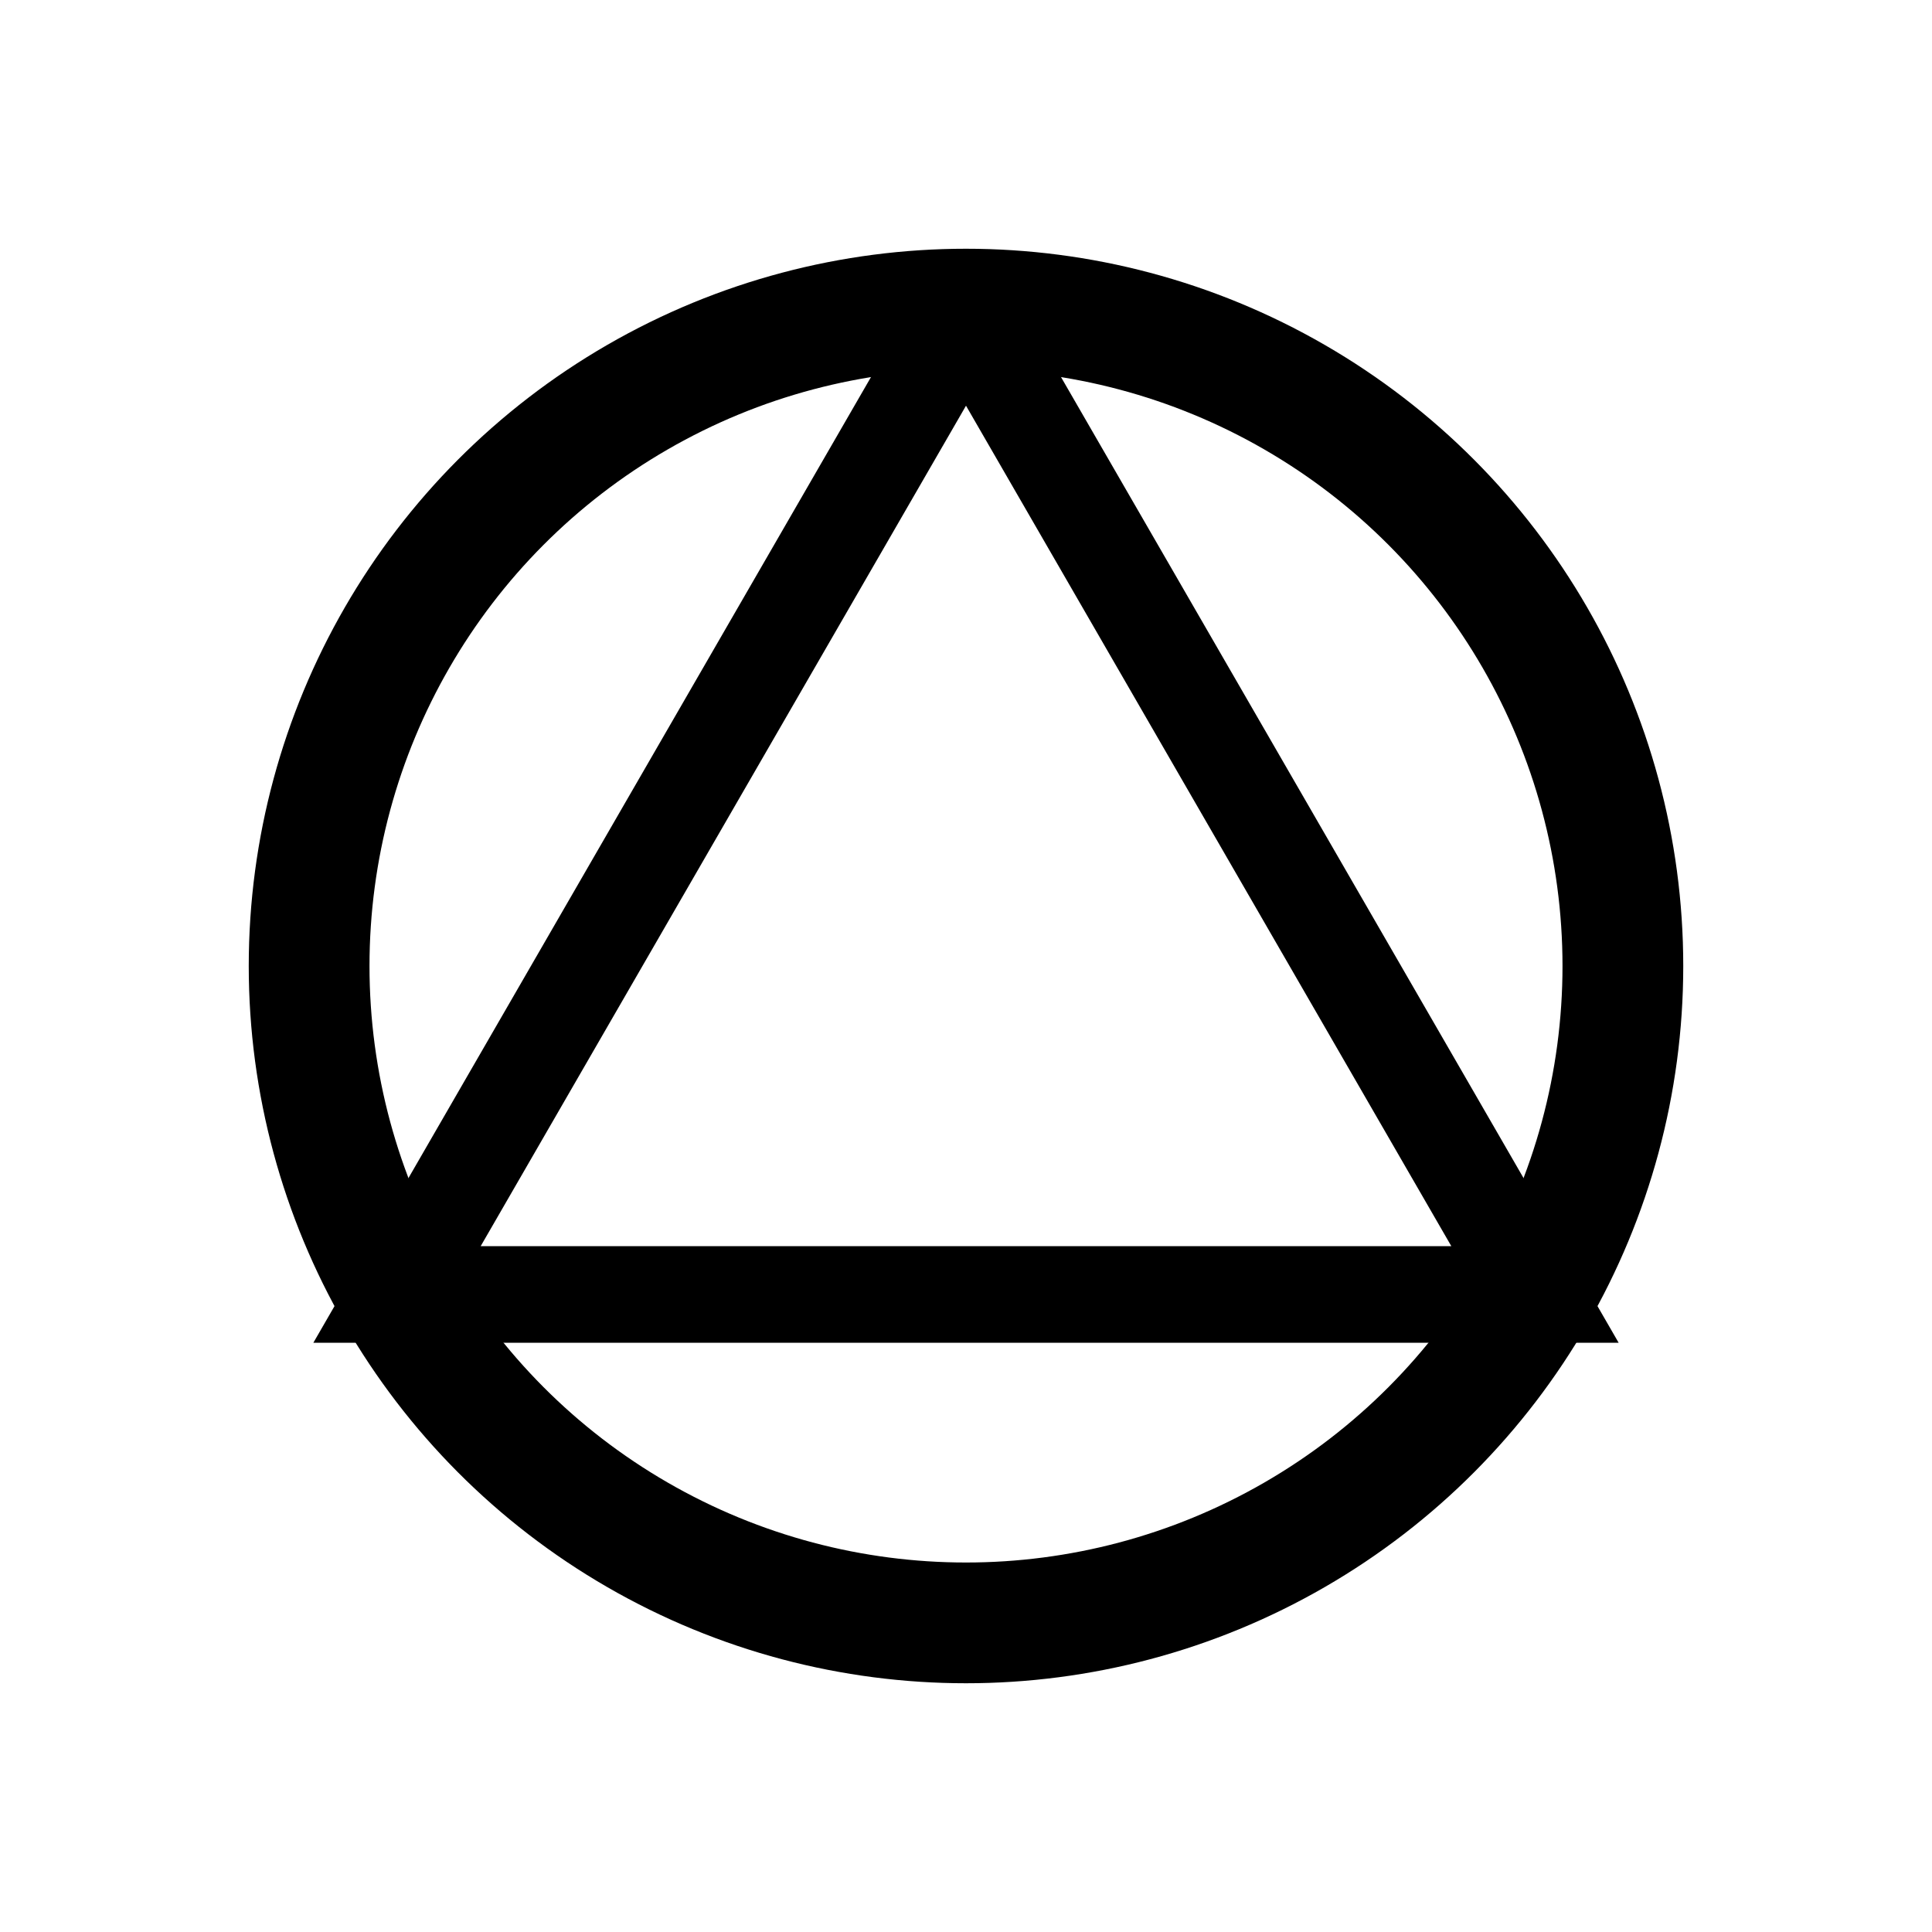 <?xml version="1.0"?><svg fill="transparent" viewBox="0 0 200 200" xmlns="http://www.w3.org/2000/svg"><path stroke="black" fill="none" stroke-width="10" stroke-linejoin="miter" d="M 100 32 L 158.9 134 L 41.1 134 L 100 32"/><circle cx="100" cy="100" r="68" stroke="black" fill="none" stroke-width="12.5"/></svg>